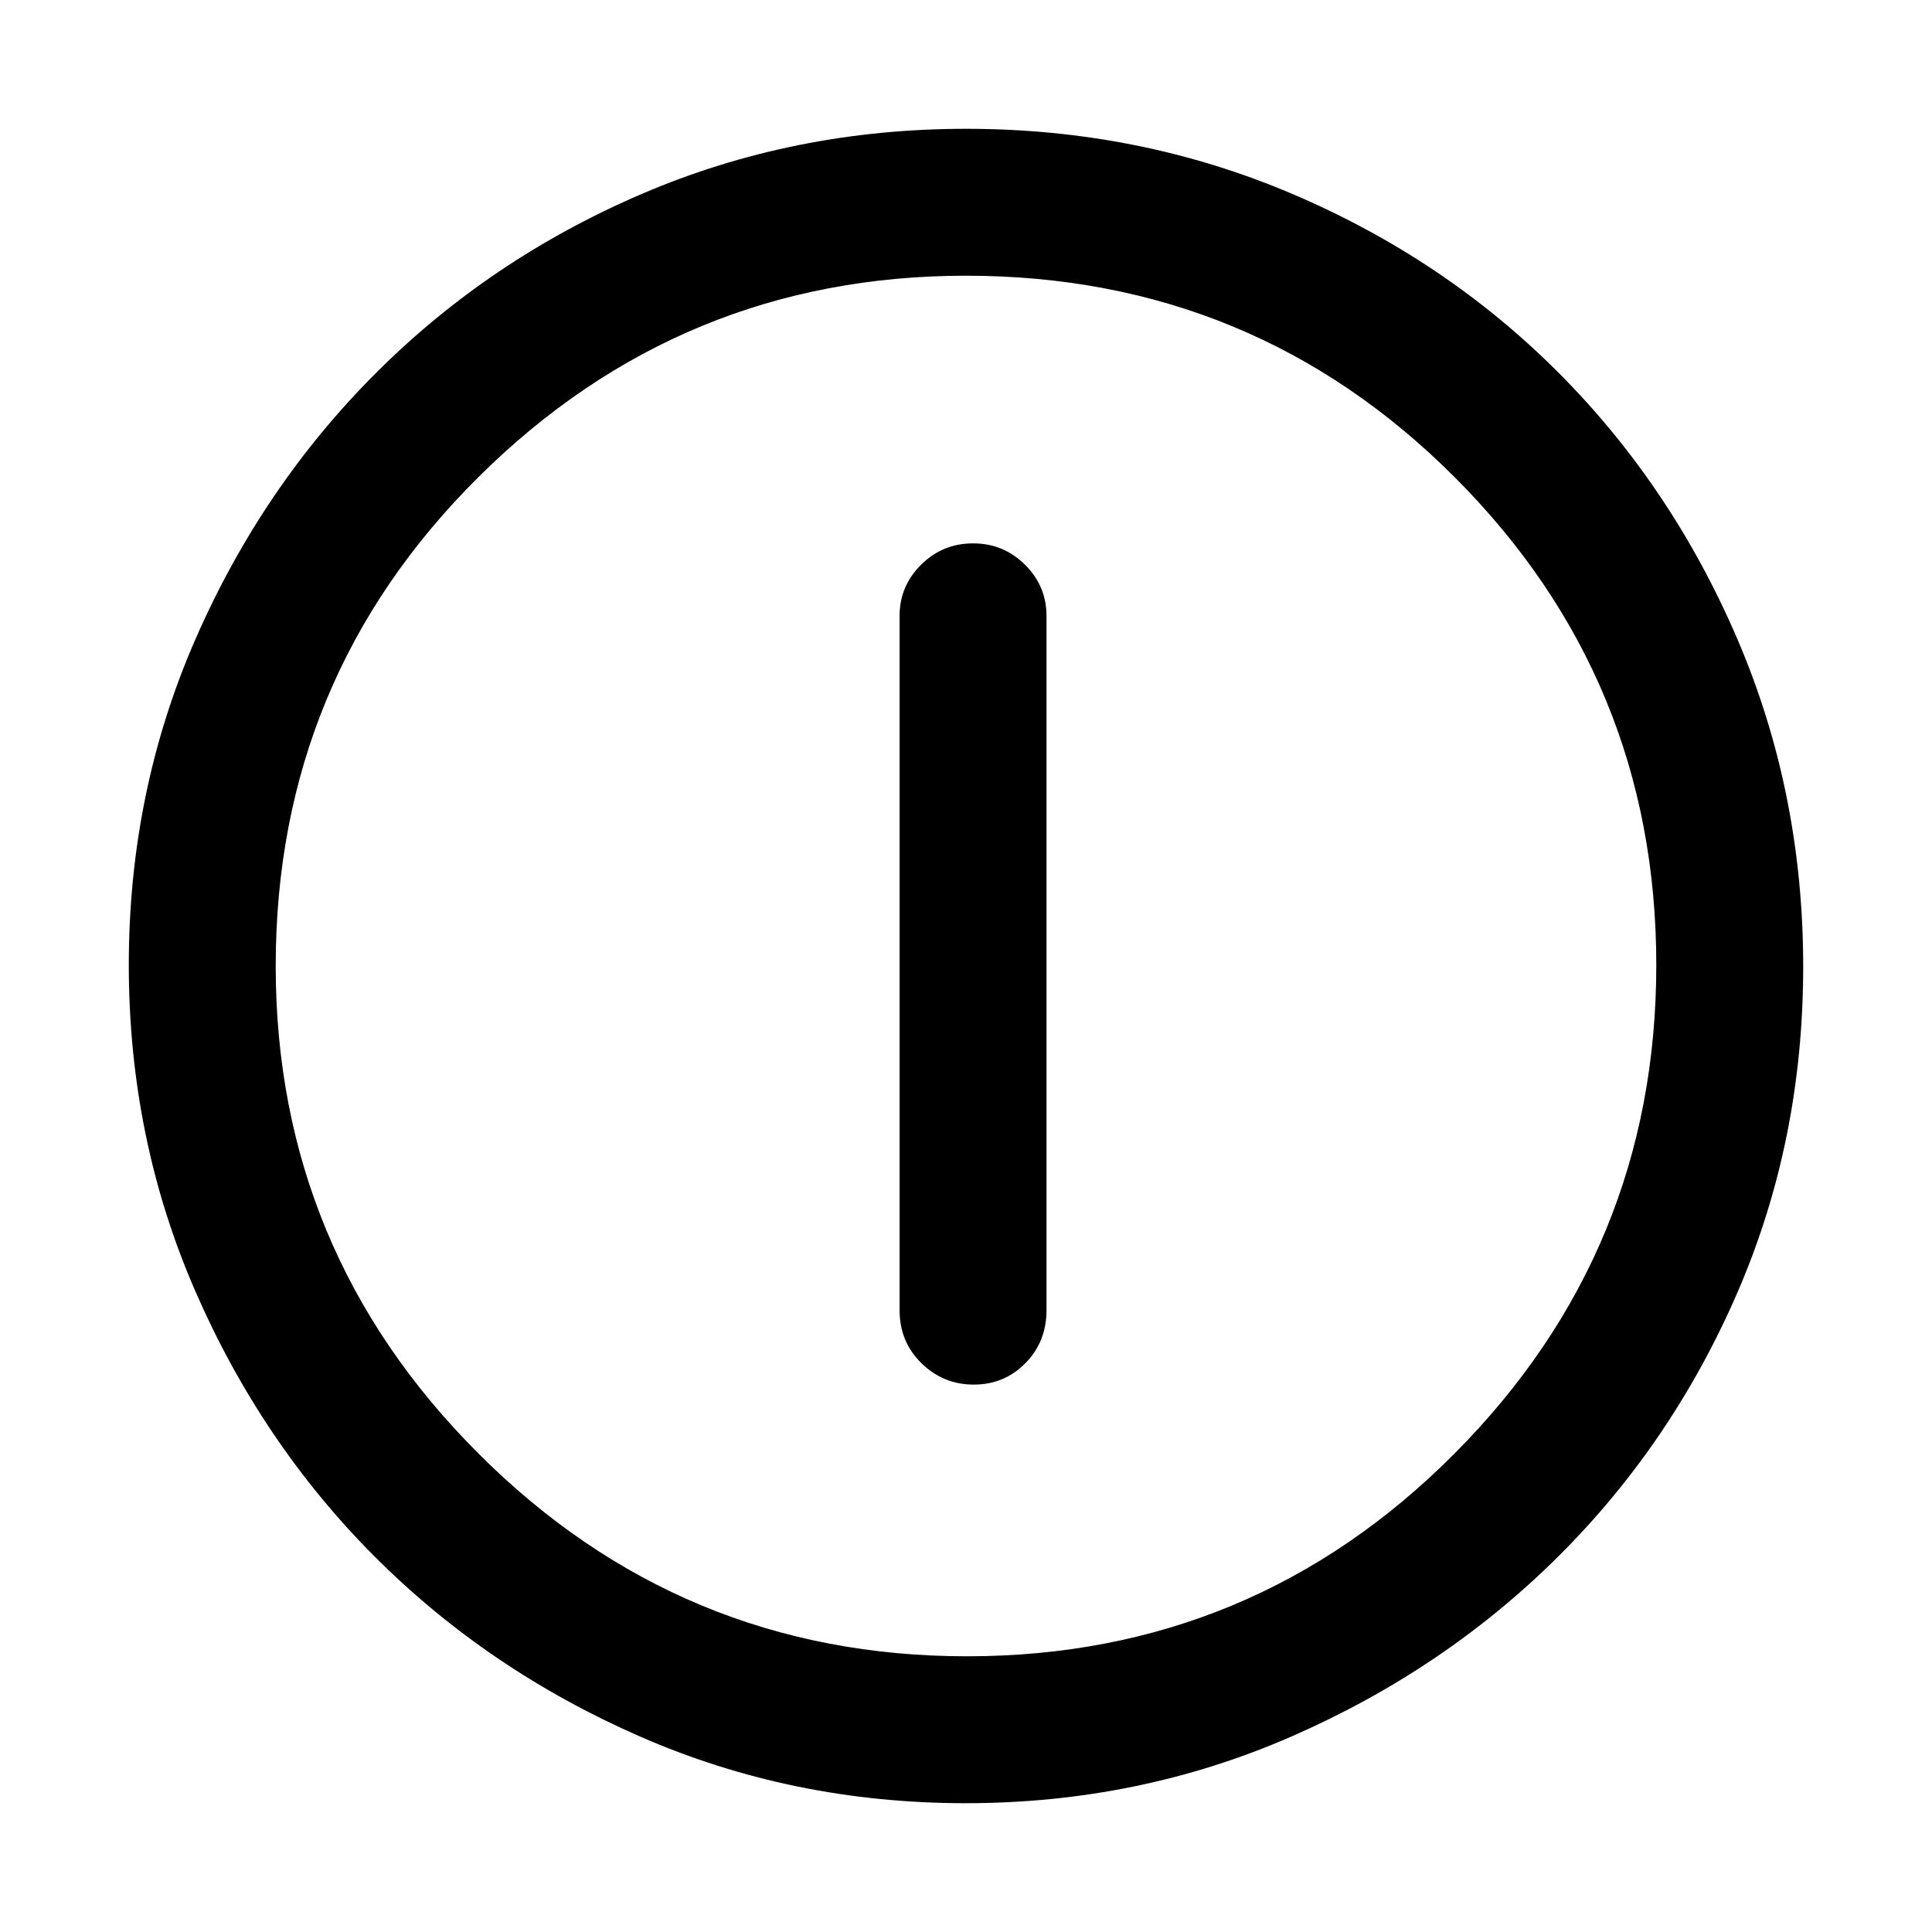 <svg xmlns="http://www.w3.org/2000/svg" height="48" viewBox="0 -960 960 960" width="48"><path d="M483.86-272q15.14 0 25.64-10.625T520-309v-345q0-14.775-10.675-25.388Q498.649-690 483.509-690q-15.141 0-25.825 10.612Q447-668.775 447-654v345q0 15.75 10.86 26.375Q468.719-272 483.86-272Zm-4.052 208q-85.916 0-161.522-33.02T186.36-186.36q-56.32-56.32-89.34-132.132Q64-394.303 64-480.5q0-86.09 33.079-161.809 33.079-75.718 89.686-132.31 56.606-56.592 132.056-88.986Q394.271-896 480.057-896q86.148 0 162.172 32.395 76.023 32.394 132.397 89Q831-718 863.5-641.958 896-565.917 896-479.724q0 86.192-32.395 161.297-32.394 75.104-88.986 131.502-56.592 56.399-132.616 89.662Q565.979-64 479.808-64Zm.692-73q142.013 0 242.256-100.744Q823-338.487 823-480.5T722.944-722.756Q622.888-823 480-823q-141.513 0-242.256 100.056Q137-622.888 137-480q0 141.513 100.744 242.256Q338.487-137 480.5-137Zm-.5-343Z"/></svg>